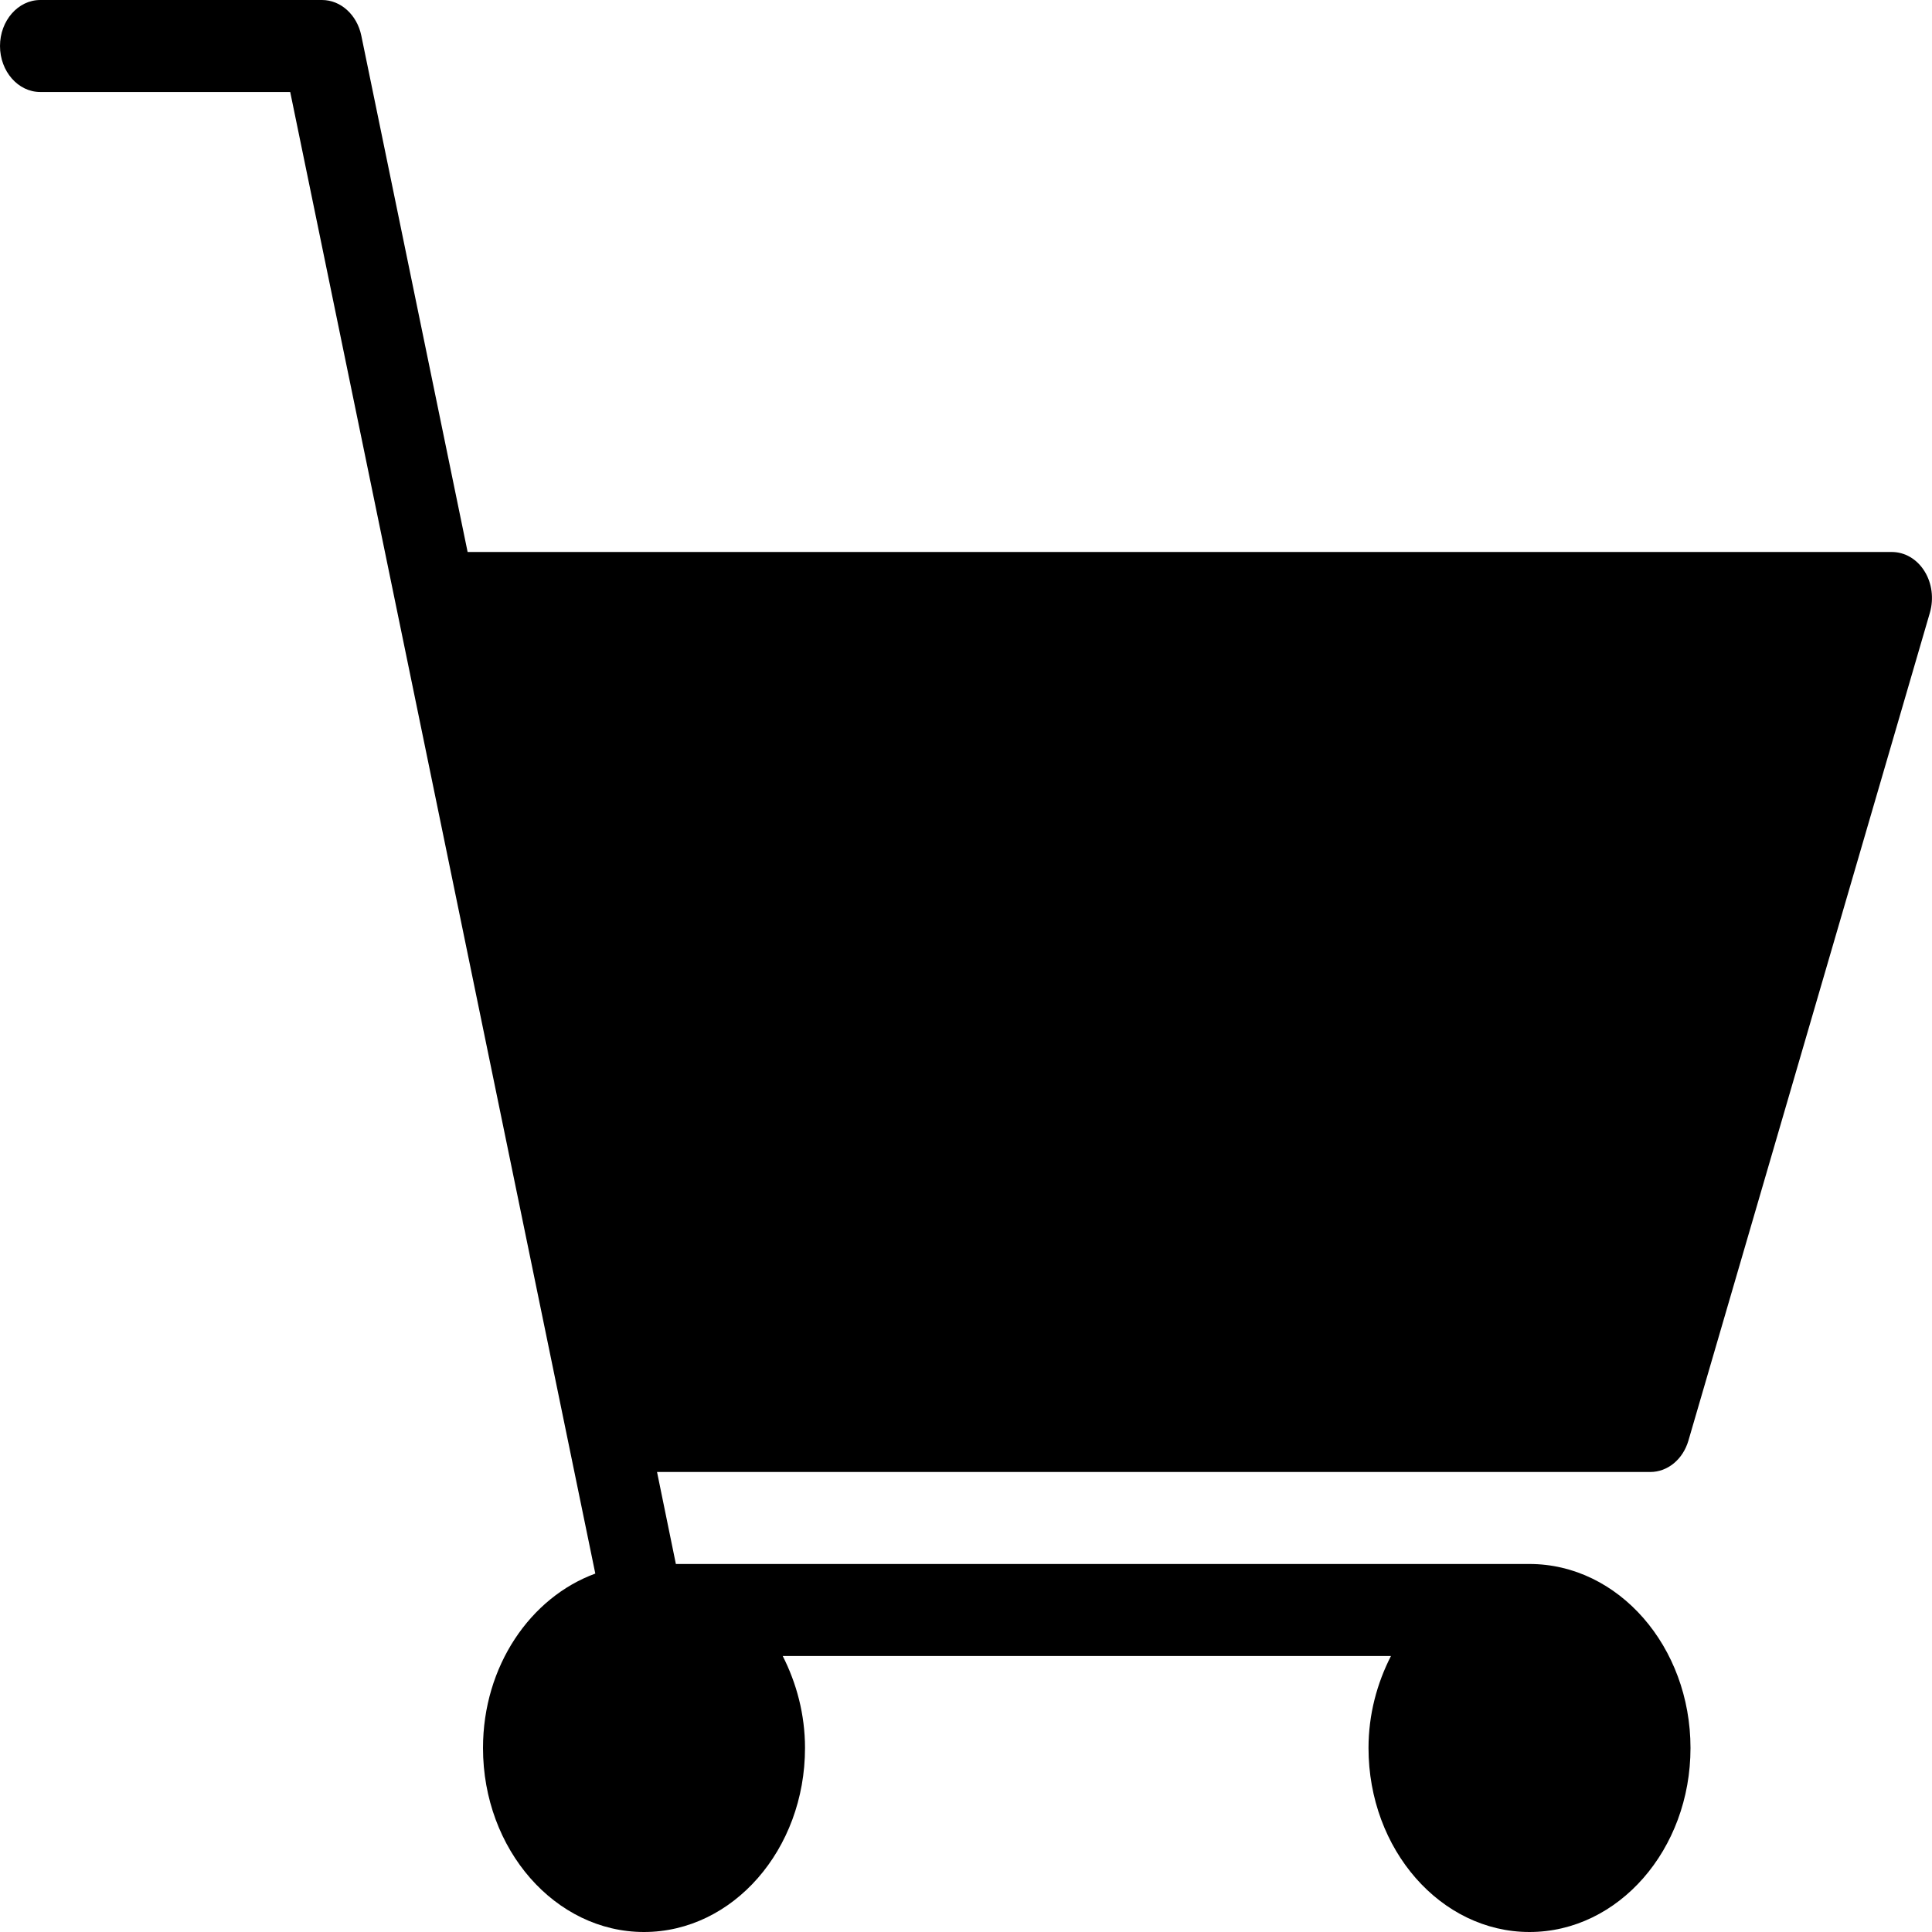 <svg xmlns="http://www.w3.org/2000/svg" height="100px" width="100px" version="1.1" xmlns:xlink="http://www.w3.org/1999/xlink" viewBox="0 0 100 100"><path id="cart" d="m2.083 0h14.584c0.966 0 1.808 0.762 2.033 1.838l5.504 26.733h73.713c0.675 0 1.304 0.367 1.692 0.991 0.391 0.619 0.491 1.419 0.283 2.148l-12.5 42.857c-0.283 0.966-1.071 1.623-1.975 1.623h-51.409l0.975 4.762h44.184c4.6 0 8.333 4.277 8.333 9.524 0 5.257-3.733 9.524-8.333 9.524-4.592 0-8.333-4.267-8.333-9.524 0-1.738 0.441-3.352 1.162-4.762h-31.483c0.716 1.41 1.154 3.024 1.154 4.762 0 5.257-3.734 9.524-8.334 9.524-4.591 0-8.333-4.267-8.333-9.524 0-4.238 2.45-7.795 5.813-9.028l-15.792-76.686-12.938-0c-1.145 0-2.083-1.067-2.083-2.381 0-1.314 0.938-2.381 2.083-2.381z"/></svg>
